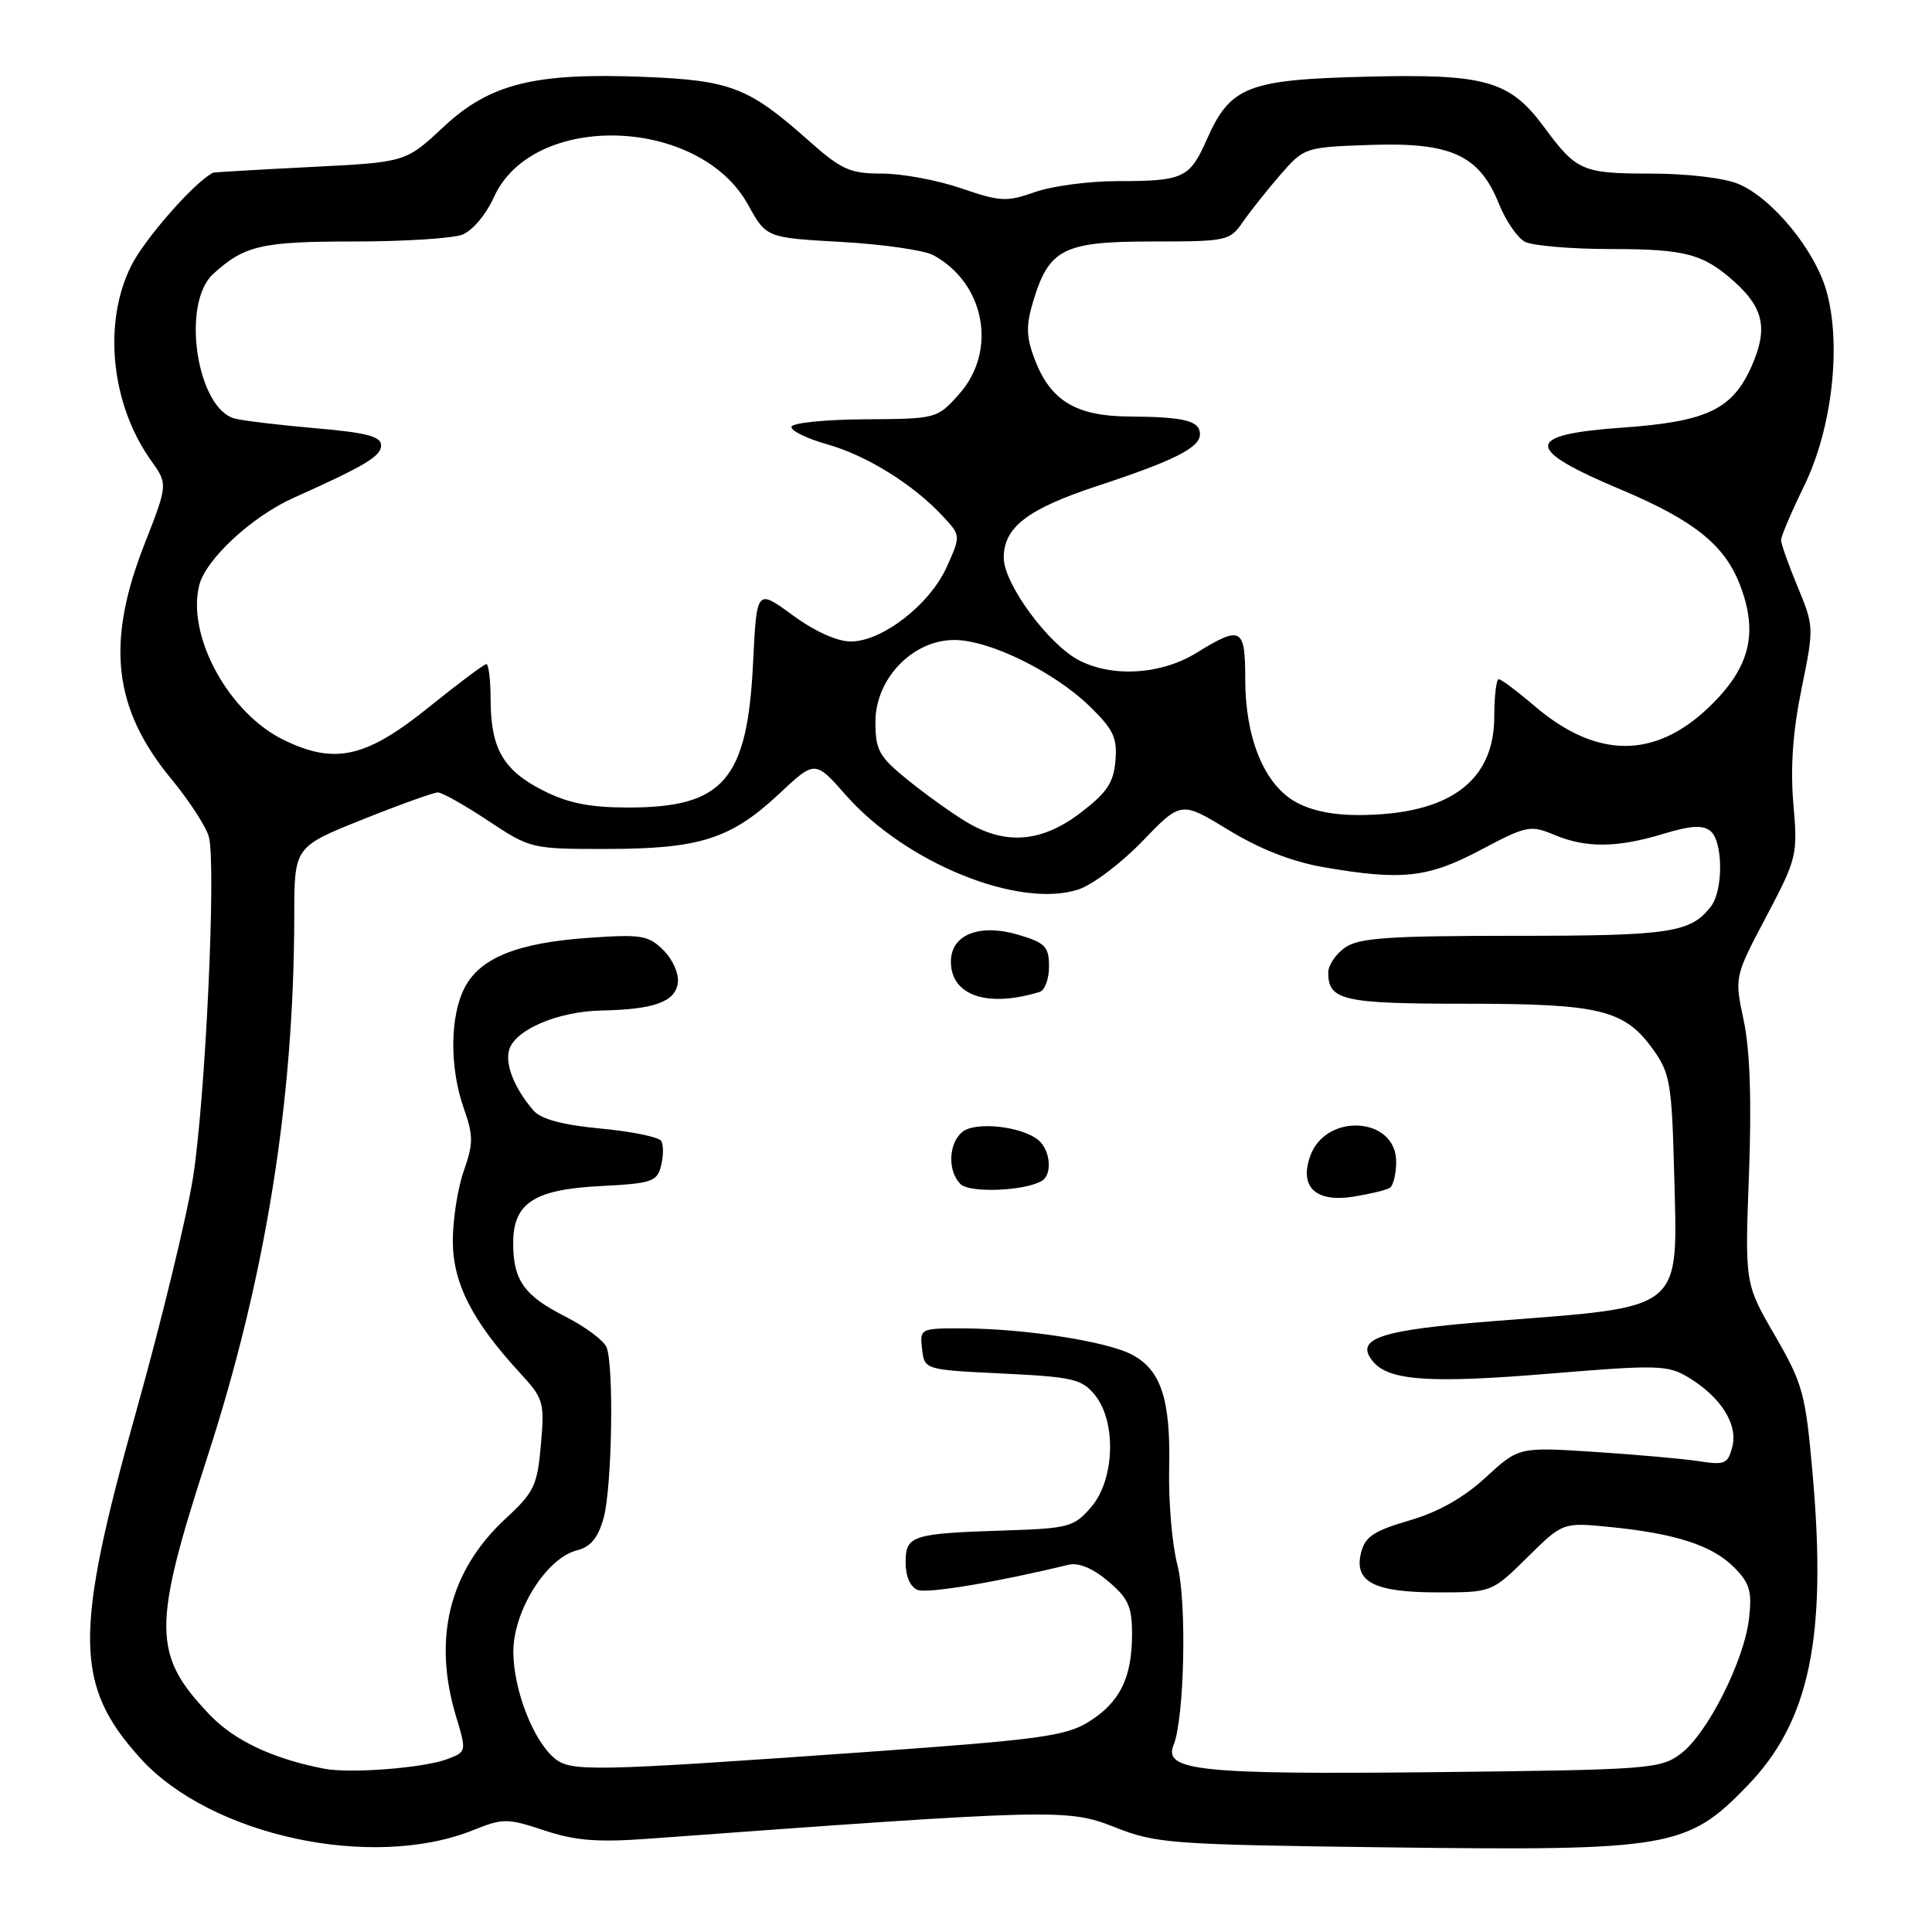 <?xml version="1.0" encoding="UTF-8" standalone="no"?>
<!DOCTYPE svg PUBLIC "-//W3C//DTD SVG 1.1//EN" "http://www.w3.org/Graphics/SVG/1.1/DTD/svg11.dtd" >
<svg xmlns="http://www.w3.org/2000/svg" xmlns:xlink="http://www.w3.org/1999/xlink" version="1.1" viewBox="0 0 256 256">
 <g >
 <path fill="currentColor"
d=" M 62.71 242.50 C 66.67 240.91 67.23 240.92 72.13 242.54 C 76.22 243.90 79.18 244.14 85.92 243.64 C 139.88 239.69 141.46 239.65 147.68 242.10 C 153.22 244.29 155.00 244.42 184.20 244.79 C 221.27 245.25 223.56 244.86 231.50 236.66 C 239.79 228.11 242.11 217.03 240.17 195.18 C 239.24 184.66 238.89 183.36 235.19 176.97 C 231.20 170.09 231.20 170.09 231.75 155.59 C 232.11 145.89 231.88 139.15 231.06 135.26 C 229.82 129.44 229.82 129.44 234.03 121.47 C 238.11 113.73 238.22 113.30 237.63 106.50 C 237.22 101.71 237.56 96.90 238.71 91.28 C 240.37 83.18 240.37 83.00 238.20 77.76 C 236.99 74.85 236.00 72.06 236.00 71.56 C 236.00 71.06 237.38 67.82 239.08 64.34 C 242.76 56.78 244.03 45.73 242.02 38.58 C 240.50 33.15 234.83 26.24 230.34 24.37 C 228.46 23.58 223.52 23.00 218.72 23.00 C 209.68 23.00 208.89 22.66 204.60 16.84 C 200.06 10.68 196.83 9.76 181.10 10.16 C 165.29 10.55 163.02 11.45 159.91 18.48 C 157.63 23.62 156.82 24.00 148.04 24.00 C 144.31 24.00 139.40 24.65 137.14 25.45 C 133.39 26.77 132.53 26.73 127.36 24.95 C 124.24 23.88 119.52 23.00 116.88 23.00 C 112.60 23.00 111.51 22.51 107.02 18.52 C 99.20 11.58 96.81 10.65 85.42 10.19 C 70.81 9.60 64.90 11.08 58.73 16.85 C 53.76 21.50 53.76 21.50 41.13 22.13 C 34.18 22.48 28.39 22.82 28.25 22.88 C 25.91 23.99 19.26 31.52 17.42 35.15 C 13.60 42.70 14.68 53.53 20.01 61.01 C 22.25 64.16 22.25 64.16 19.13 72.14 C 14.01 85.20 15.01 93.88 22.66 103.17 C 25.08 106.10 27.34 109.58 27.68 110.90 C 28.66 114.72 27.22 145.56 25.58 156.00 C 24.75 161.22 21.37 175.18 18.05 187.00 C 9.77 216.57 9.85 223.29 18.59 232.97 C 27.88 243.25 49.30 247.88 62.71 242.50 Z  M 43.00 234.37 C 36.22 233.07 31.09 230.67 27.80 227.23 C 20.19 219.27 20.15 215.65 27.47 193.08 C 35.20 169.27 38.97 145.77 38.99 121.35 C 39.00 112.21 39.00 112.21 48.01 108.60 C 52.96 106.62 57.47 105.00 58.02 105.00 C 58.58 105.00 61.57 106.69 64.68 108.75 C 70.28 112.46 70.43 112.50 80.42 112.49 C 92.70 112.48 96.85 111.16 103.20 105.22 C 108.00 100.72 108.00 100.72 112.08 105.36 C 120.00 114.35 135.01 120.44 142.89 117.86 C 144.76 117.25 148.58 114.37 151.39 111.45 C 156.50 106.15 156.50 106.15 162.77 109.97 C 166.89 112.49 171.19 114.18 175.35 114.90 C 185.76 116.71 189.20 116.33 196.22 112.61 C 202.27 109.40 202.80 109.30 205.92 110.61 C 210.15 112.39 214.26 112.35 220.40 110.49 C 224.05 109.38 225.65 109.29 226.65 110.12 C 228.32 111.51 228.36 117.94 226.72 120.09 C 224.02 123.60 221.36 124.00 200.79 124.00 C 183.99 124.00 180.06 124.27 178.22 125.56 C 177.00 126.41 176.00 127.90 176.00 128.86 C 176.00 132.56 177.92 133.00 194.23 133.00 C 212.10 133.00 215.29 133.79 219.10 139.14 C 221.28 142.19 221.53 143.68 221.83 155.30 C 222.31 173.97 223.40 173.07 198.00 175.05 C 182.77 176.23 179.40 177.36 181.94 180.42 C 184.04 182.96 189.51 183.33 205.49 182.00 C 219.49 180.84 220.98 180.88 223.62 182.45 C 227.96 185.04 230.30 188.67 229.55 191.67 C 228.97 193.96 228.55 194.15 225.20 193.63 C 223.17 193.31 216.94 192.75 211.38 192.39 C 201.25 191.73 201.25 191.73 196.87 195.76 C 193.94 198.46 190.59 200.35 186.75 201.47 C 182.05 202.84 180.88 203.61 180.35 205.73 C 179.38 209.61 182.06 211.00 190.53 211.00 C 197.67 211.00 197.67 211.00 202.38 206.36 C 207.08 201.72 207.08 201.72 213.29 202.33 C 222.01 203.20 226.86 204.76 229.75 207.66 C 231.84 209.75 232.17 210.84 231.76 214.43 C 231.12 220.07 226.22 229.77 222.68 232.40 C 219.99 234.40 218.48 234.51 190.17 234.82 C 159.01 235.15 154.12 234.64 155.50 231.24 C 156.95 227.67 157.28 212.16 156.00 207.31 C 155.31 204.67 154.82 198.94 154.92 194.58 C 155.13 185.41 153.84 181.48 149.92 179.46 C 146.56 177.72 135.73 176.05 127.68 176.02 C 121.92 176.00 121.87 176.03 122.18 178.75 C 122.50 181.50 122.50 181.50 132.84 182.00 C 142.18 182.45 143.36 182.73 145.09 184.86 C 147.96 188.41 147.70 196.08 144.59 199.69 C 142.33 202.32 141.61 202.52 133.34 202.79 C 120.79 203.19 120.00 203.44 120.00 207.05 C 120.00 208.88 120.62 210.30 121.59 210.67 C 122.90 211.18 132.19 209.63 141.57 207.34 C 142.91 207.02 144.79 207.79 146.82 209.51 C 149.50 211.76 150.00 212.87 150.00 216.54 C 150.00 222.34 148.38 225.60 144.21 228.18 C 141.18 230.05 137.61 230.53 114.63 232.16 C 78.43 234.72 75.65 234.78 73.49 232.99 C 70.65 230.64 68.05 223.93 68.02 218.90 C 68.00 213.47 72.40 206.44 76.47 205.42 C 78.27 204.97 79.25 203.77 79.98 201.15 C 81.09 197.14 81.37 181.13 80.38 178.54 C 80.03 177.64 77.57 175.80 74.91 174.45 C 69.45 171.69 68.00 169.64 68.00 164.72 C 68.00 159.41 70.77 157.60 79.60 157.16 C 86.39 156.81 87.07 156.58 87.60 154.45 C 87.92 153.16 87.93 151.69 87.61 151.18 C 87.29 150.66 83.69 149.92 79.60 149.54 C 74.58 149.07 71.70 148.30 70.71 147.17 C 68.17 144.25 66.87 140.99 67.48 139.06 C 68.32 136.41 73.97 134.02 79.65 133.90 C 86.67 133.76 89.45 132.76 89.81 130.27 C 89.99 129.06 89.17 127.17 87.93 125.93 C 85.94 123.94 85.01 123.78 78.10 124.26 C 68.61 124.91 63.62 126.90 61.57 130.87 C 59.60 134.67 59.56 141.49 61.46 146.87 C 62.73 150.49 62.73 151.51 61.46 155.13 C 60.66 157.39 60.00 161.58 60.00 164.43 C 60.00 170.02 62.57 175.06 68.97 182.00 C 72.02 185.32 72.17 185.81 71.67 191.45 C 71.20 196.84 70.77 197.74 67.02 201.20 C 59.56 208.10 57.30 217.04 60.42 227.40 C 61.83 232.09 61.83 232.12 59.27 233.09 C 56.18 234.26 46.47 235.03 43.00 234.37 Z  M 184.15 157.40 C 184.62 157.12 185.00 155.55 185.00 153.92 C 185.00 147.97 175.64 147.39 173.60 153.21 C 172.15 157.31 174.36 159.36 179.36 158.56 C 181.53 158.21 183.69 157.69 184.15 157.40 Z  M 138.08 156.45 C 139.47 155.59 139.18 152.39 137.59 151.07 C 135.37 149.23 129.22 148.57 127.51 149.99 C 125.68 151.51 125.54 155.13 127.25 156.88 C 128.45 158.12 135.86 157.82 138.08 156.45 Z  M 137.75 131.44 C 138.44 131.23 139.00 129.72 139.00 128.07 C 139.00 125.45 138.51 124.93 135.00 123.88 C 129.81 122.33 126.00 123.82 126.00 127.42 C 126.00 131.92 130.81 133.56 137.75 131.44 Z  M 128.00 108.88 C 126.08 107.72 122.59 105.22 120.25 103.32 C 116.46 100.24 116.00 99.41 116.00 95.63 C 116.00 89.93 120.94 84.80 126.44 84.80 C 131.10 84.80 139.65 88.99 144.40 93.60 C 147.53 96.64 148.06 97.76 147.80 100.81 C 147.56 103.72 146.66 105.05 143.17 107.71 C 137.99 111.65 133.20 112.02 128.00 108.88 Z  M 171.40 106.10 C 167.40 103.66 165.00 97.62 165.00 89.98 C 165.00 83.13 164.47 82.85 158.50 86.53 C 153.85 89.39 147.43 89.79 142.99 87.50 C 138.91 85.39 133.00 77.34 133.00 73.90 C 133.00 69.86 136.15 67.44 145.41 64.39 C 155.60 61.03 159.00 59.32 159.00 57.54 C 159.00 55.75 156.96 55.24 149.59 55.19 C 142.56 55.14 139.19 53.09 137.10 47.61 C 135.98 44.65 135.93 43.16 136.89 39.97 C 138.99 32.97 140.90 32.00 152.64 32.00 C 162.58 32.00 162.96 31.92 164.70 29.39 C 165.69 27.96 167.93 25.15 169.67 23.14 C 172.82 19.53 172.91 19.50 181.67 19.20 C 192.30 18.84 196.04 20.57 198.62 27.02 C 199.51 29.24 201.06 31.50 202.05 32.03 C 203.05 32.56 208.20 33.00 213.50 33.00 C 223.33 33.00 225.71 33.64 229.86 37.37 C 233.72 40.86 234.27 43.60 232.10 48.52 C 229.56 54.26 226.17 55.87 215.00 56.66 C 201.91 57.59 201.86 59.44 214.77 64.87 C 224.46 68.95 228.53 72.21 230.57 77.54 C 233.02 83.96 231.86 88.50 226.45 93.70 C 219.24 100.61 211.51 100.55 203.30 93.52 C 201.03 91.58 198.92 90.00 198.59 90.00 C 198.27 90.00 198.00 92.22 198.00 94.92 C 198.00 103.62 191.93 108.00 179.88 108.00 C 176.37 107.99 173.42 107.34 171.40 106.10 Z  M 71.97 104.75 C 66.70 102.09 65.03 99.21 65.01 92.75 C 65.01 90.14 64.75 88.00 64.45 88.00 C 64.14 88.00 60.78 90.52 56.97 93.59 C 48.54 100.41 44.43 101.36 37.62 98.06 C 30.32 94.52 24.71 84.27 26.40 77.55 C 27.26 74.11 33.36 68.46 38.87 65.98 C 48.46 61.68 50.50 60.45 50.50 59.00 C 50.50 57.84 48.56 57.33 42.00 56.76 C 37.33 56.36 32.46 55.78 31.18 55.48 C 26.09 54.27 23.94 40.22 28.25 36.30 C 32.40 32.52 34.66 32.00 46.87 32.00 C 53.47 32.00 59.94 31.59 61.24 31.10 C 62.58 30.59 64.40 28.44 65.45 26.12 C 70.58 14.74 92.67 15.41 99.13 27.14 C 101.53 31.50 101.53 31.50 111.52 32.06 C 117.01 32.37 122.48 33.16 123.67 33.81 C 130.53 37.54 132.19 46.51 127.08 52.23 C 124.18 55.48 124.11 55.50 114.58 55.56 C 109.31 55.59 104.94 56.04 104.87 56.56 C 104.80 57.08 106.93 58.12 109.62 58.88 C 114.84 60.35 121.00 64.18 124.91 68.38 C 127.32 70.97 127.32 70.97 125.44 75.14 C 123.19 80.12 116.90 85.00 112.73 85.00 C 110.92 85.00 107.92 83.64 105.02 81.51 C 100.27 78.03 100.27 78.03 99.79 87.76 C 99.04 103.34 95.89 107.00 83.26 107.00 C 78.16 107.00 75.29 106.43 71.97 104.75 Z "/>
</g>
</svg>